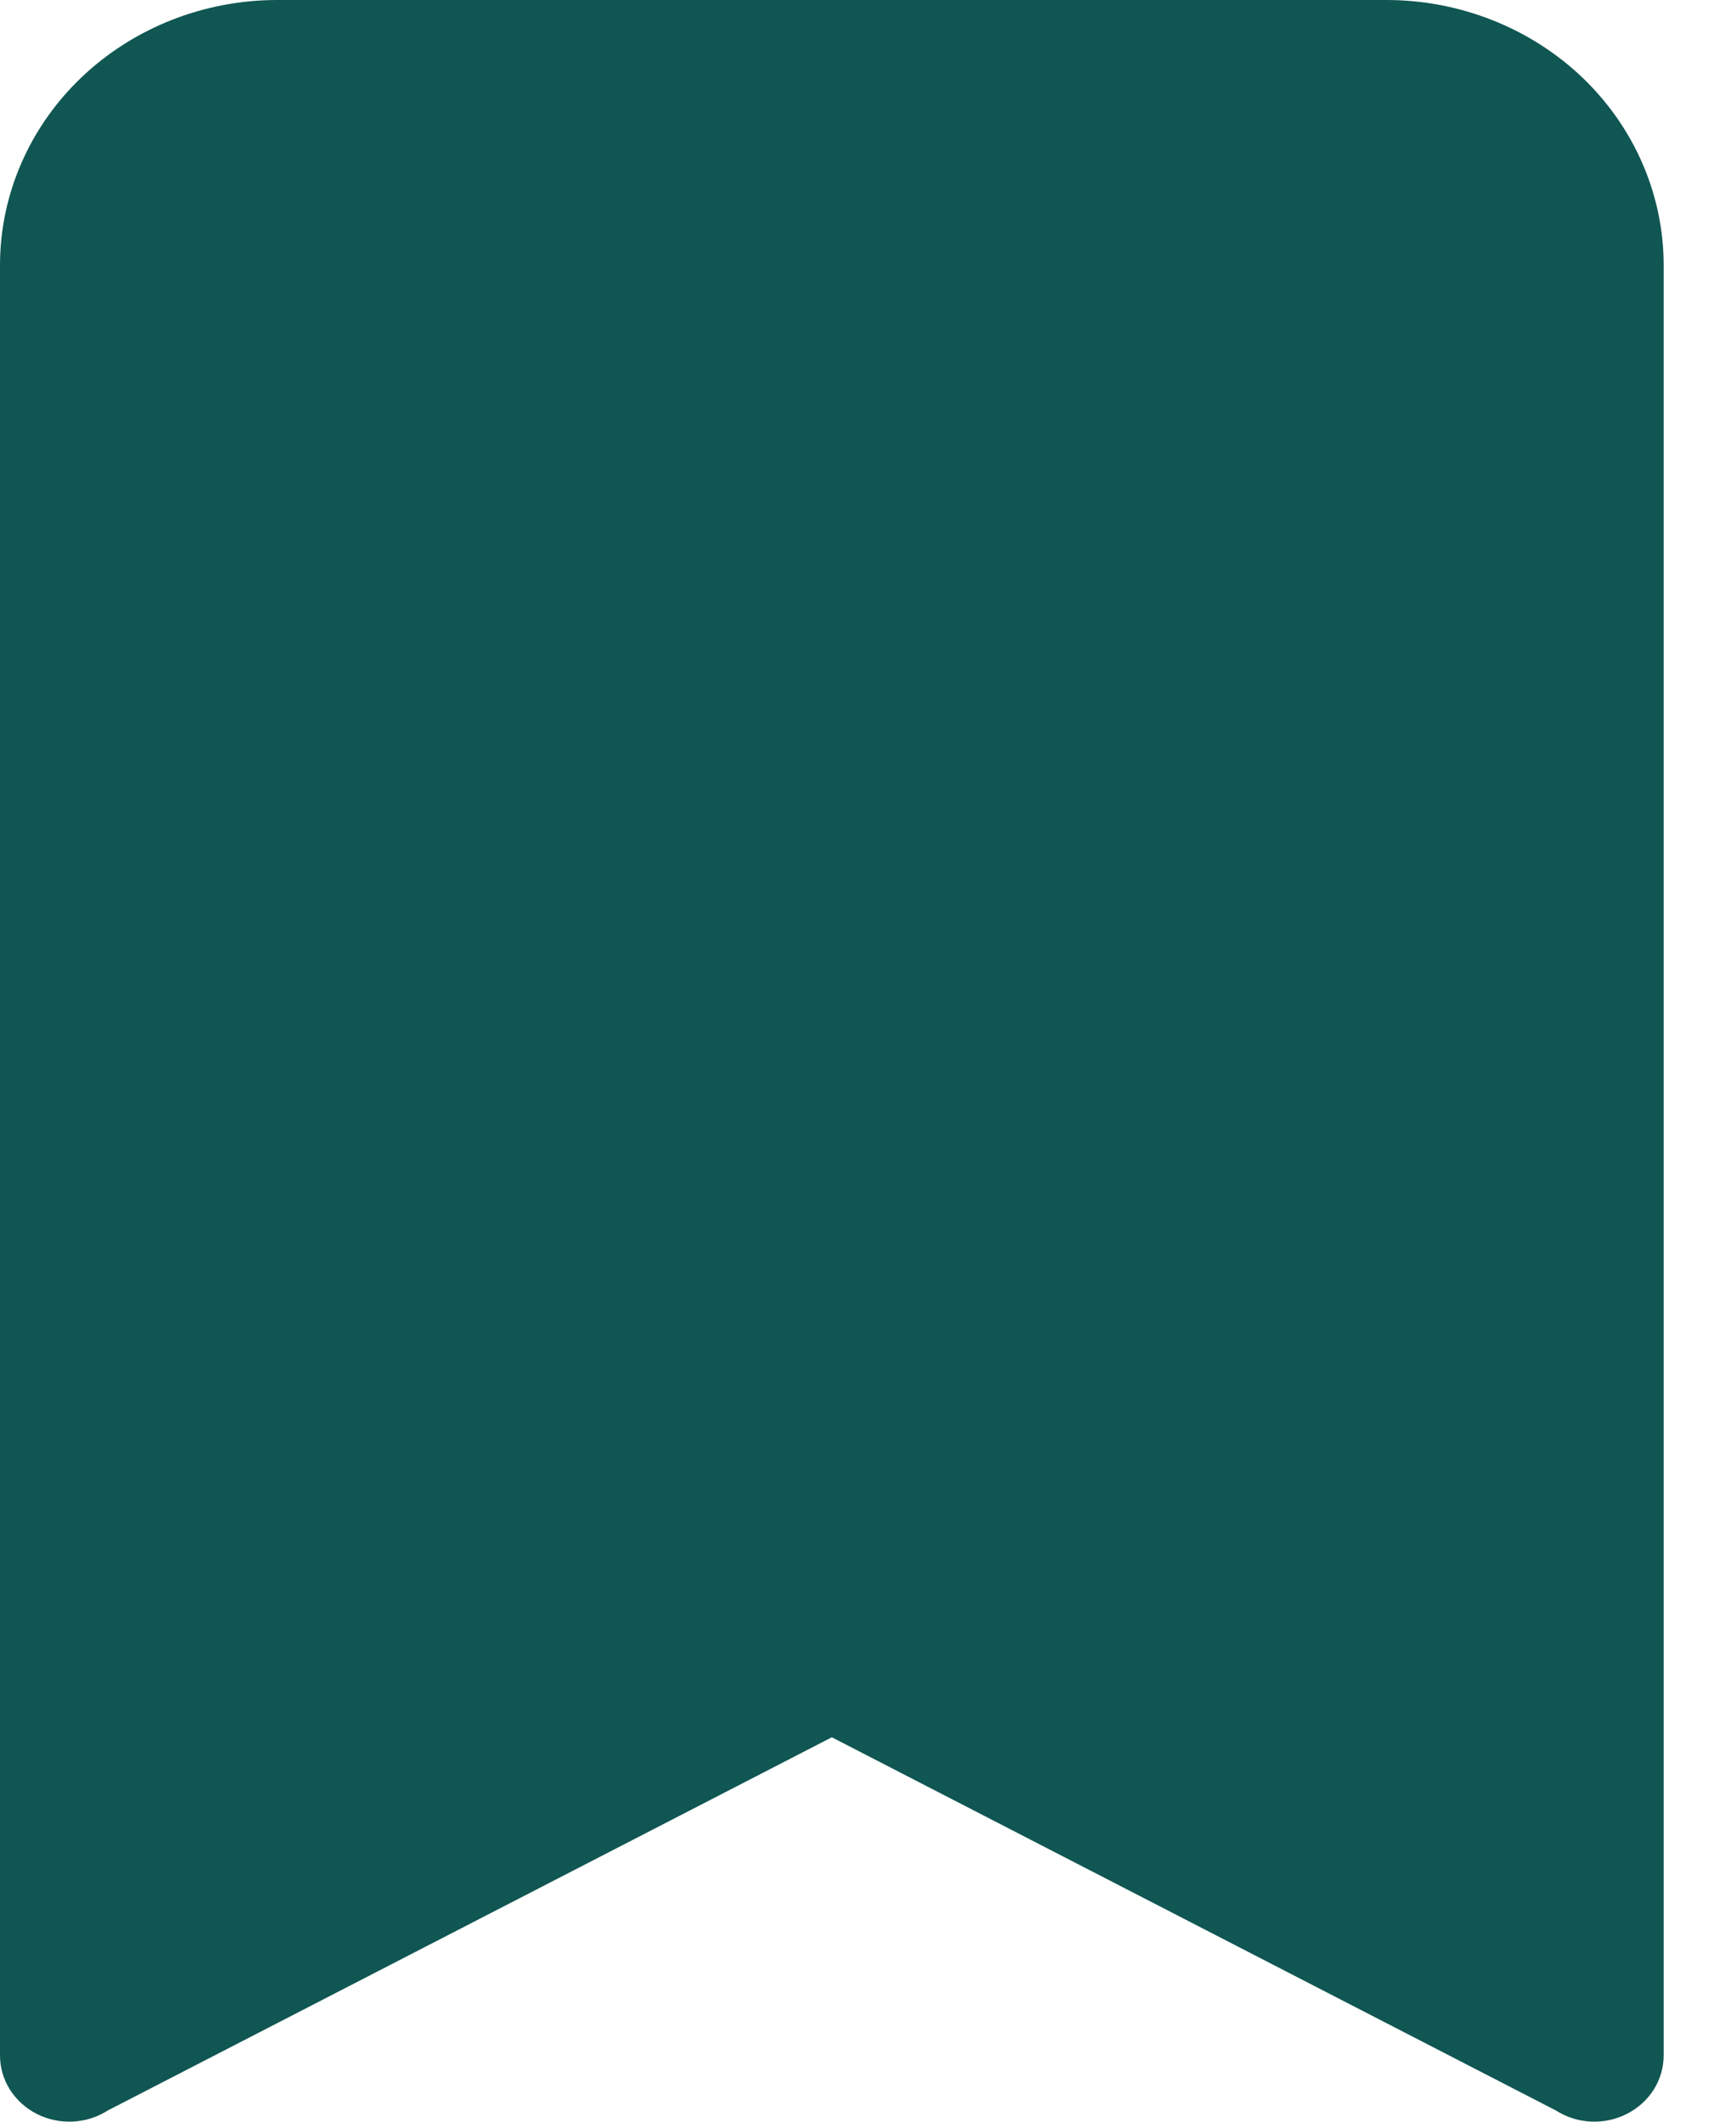 <svg width="18" height="22" viewBox="0 0 18 22" fill="none" xmlns="http://www.w3.org/2000/svg">
<path d="M0 2.75C0 2.021 0.303 1.321 0.842 0.805C1.381 0.29 2.112 0 2.875 0L14.375 0C15.137 0 15.869 0.29 16.408 0.805C16.947 1.321 17.25 2.021 17.25 2.75V21.312C17.25 21.437 17.215 21.559 17.148 21.666C17.081 21.772 16.985 21.86 16.87 21.918C16.756 21.977 16.627 22.005 16.497 21.999C16.367 21.993 16.241 21.953 16.133 21.884L8.625 18.014L1.117 21.884C1.009 21.953 0.883 21.993 0.753 21.999C0.623 22.005 0.494 21.977 0.379 21.918C0.265 21.86 0.169 21.772 0.102 21.666C0.035 21.559 6.71606e-05 21.437 0 21.312V2.75Z" fill="#105652"/>
</svg>
